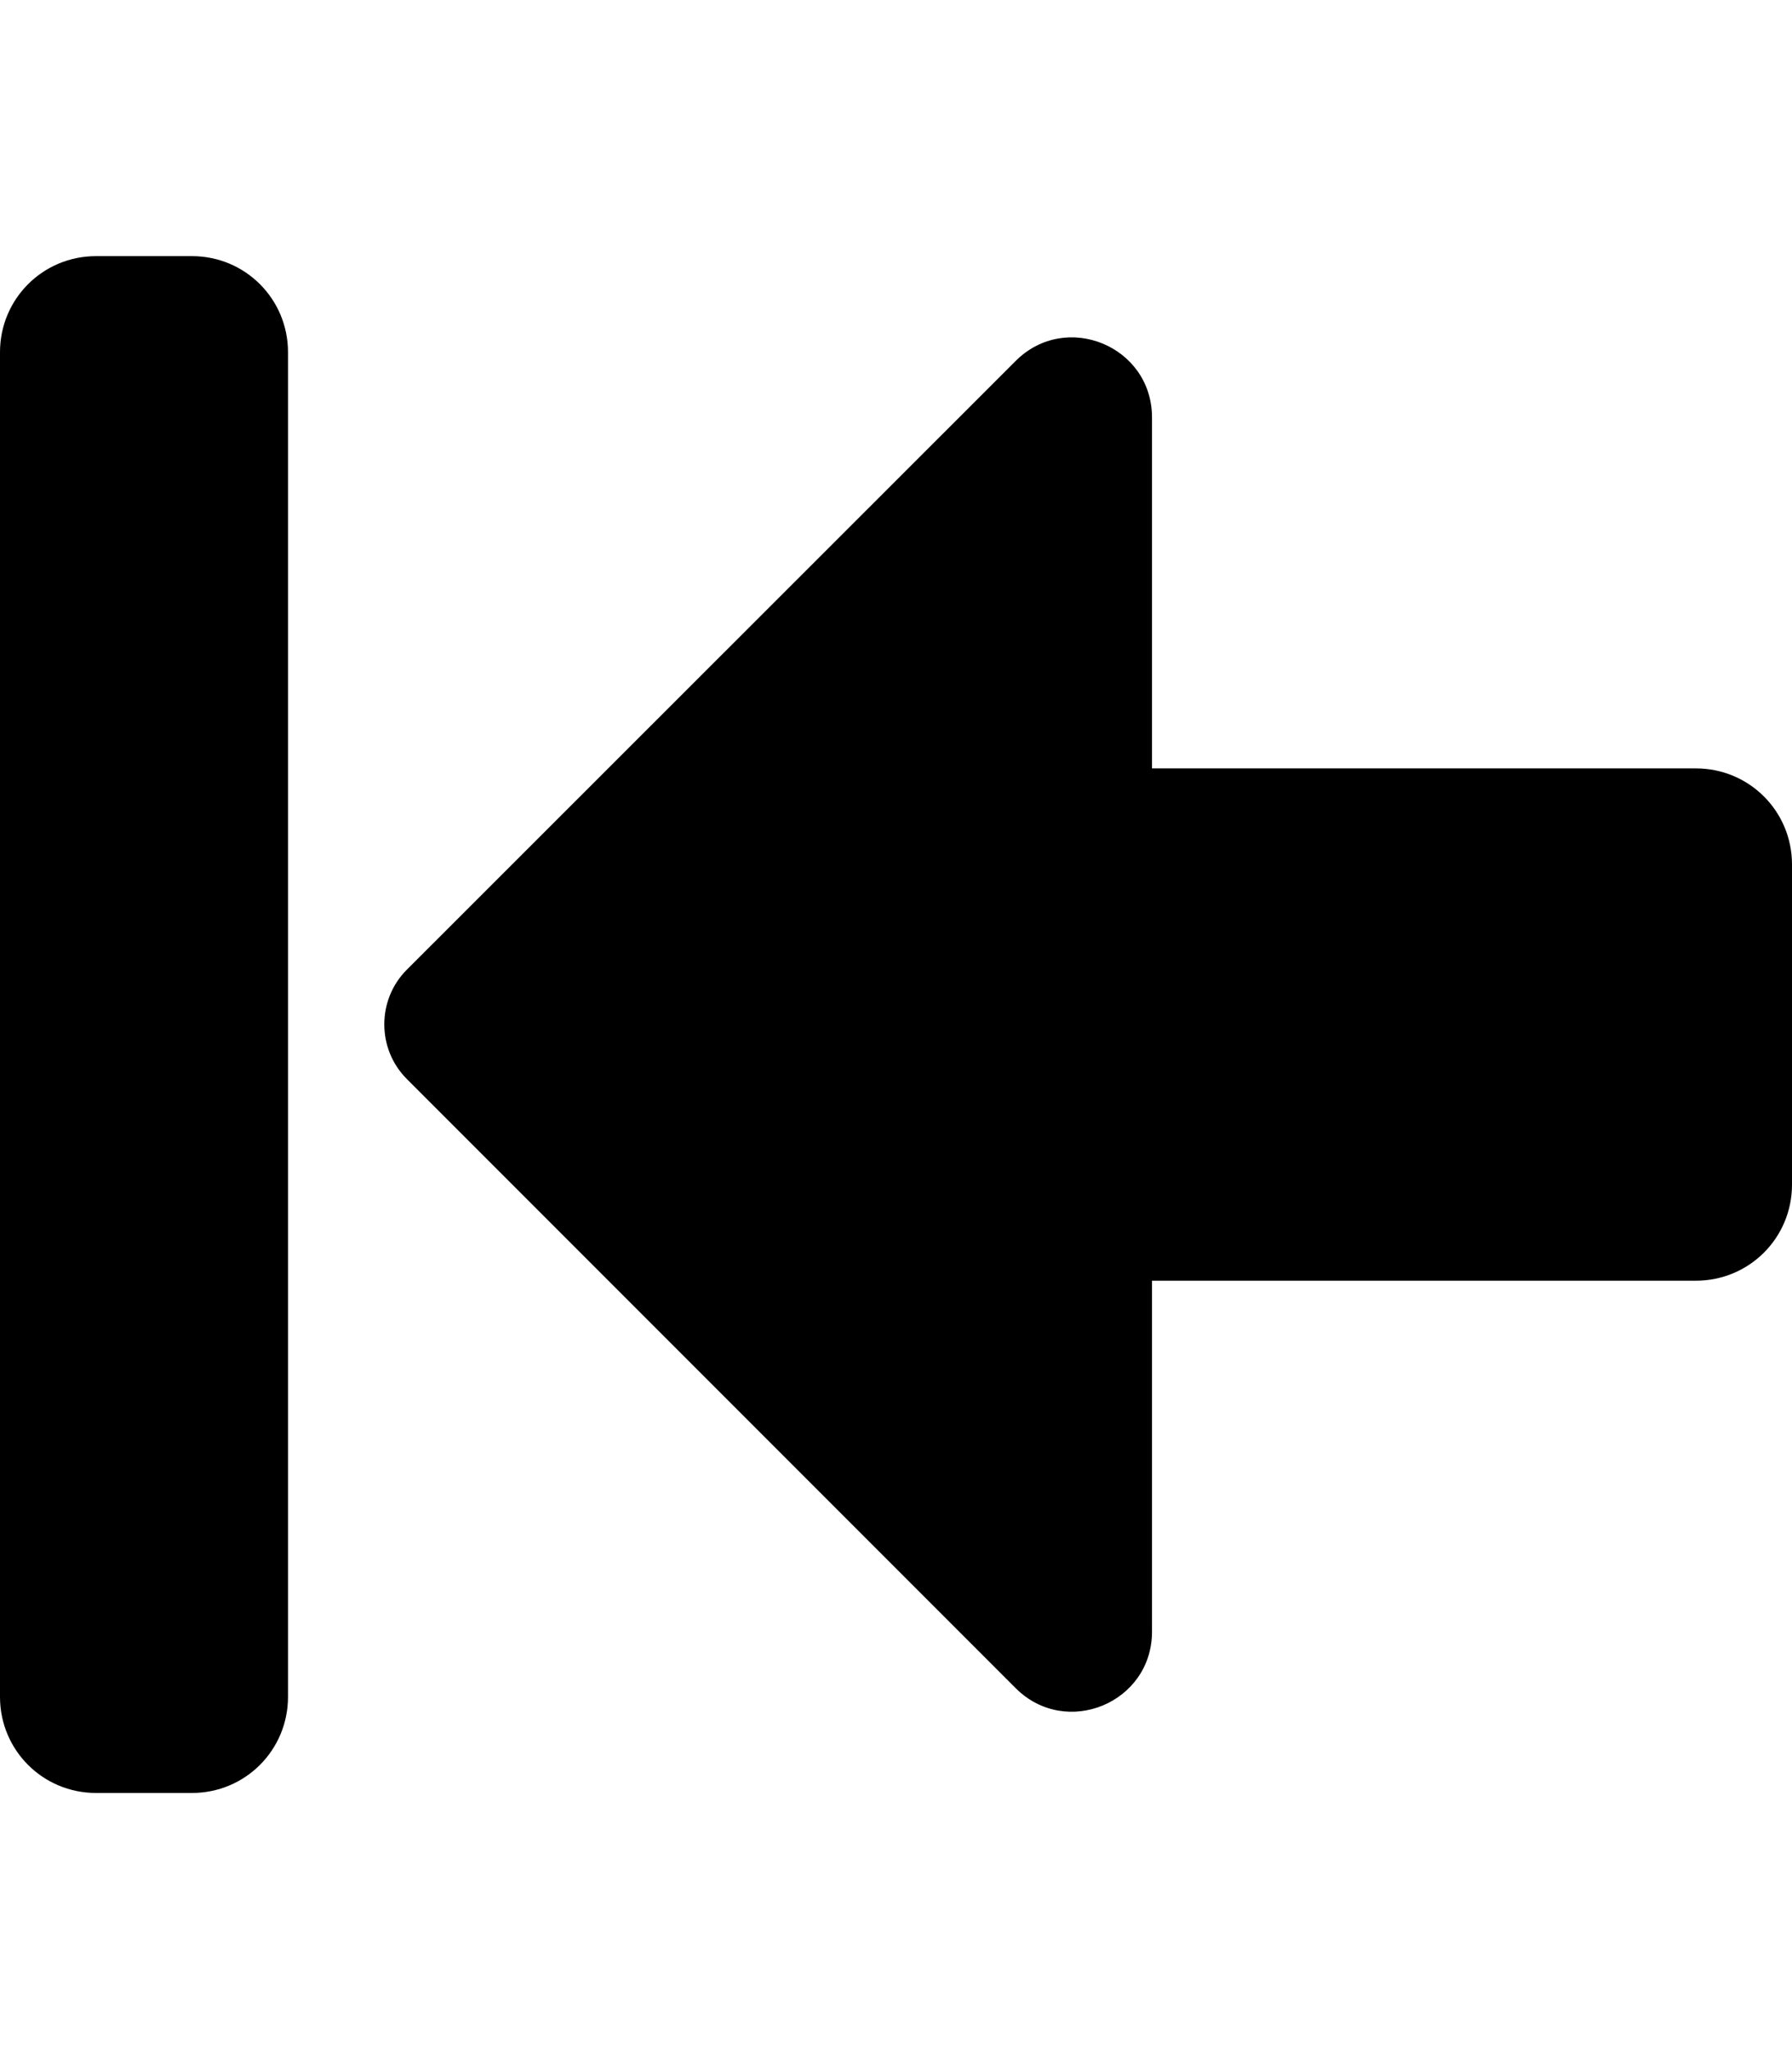 <svg aria-hidden="true" focusable="false" data-prefix="fas" data-icon="arrow-alt-to-left" role="img" xmlns="http://www.w3.org/2000/svg" viewBox="0 0 448 512" class="svg-inline--fa fa-arrow-alt-to-left fa-w-14 fa-fw fa-2x"><path fill="currentColor" d="M0 424V88c0-13.3 10.7-24 24-24h24c13.3 0 24 10.7 24 24v336c0 13.3-10.7 24-24 24H24c-13.3 0-24-10.7-24-24zm424-232H288v-87.7c0-17.8-21.5-26.7-34.1-14.1L101.7 242.3c-7.5 7.5-7.5 19.8 0 27.3l152.2 152.2c12.6 12.6 34.1 3.7 34.1-14.1V320h136c13.3 0 24-10.7 24-24v-80c0-13.3-10.7-24-24-24z" class=""></path></svg>